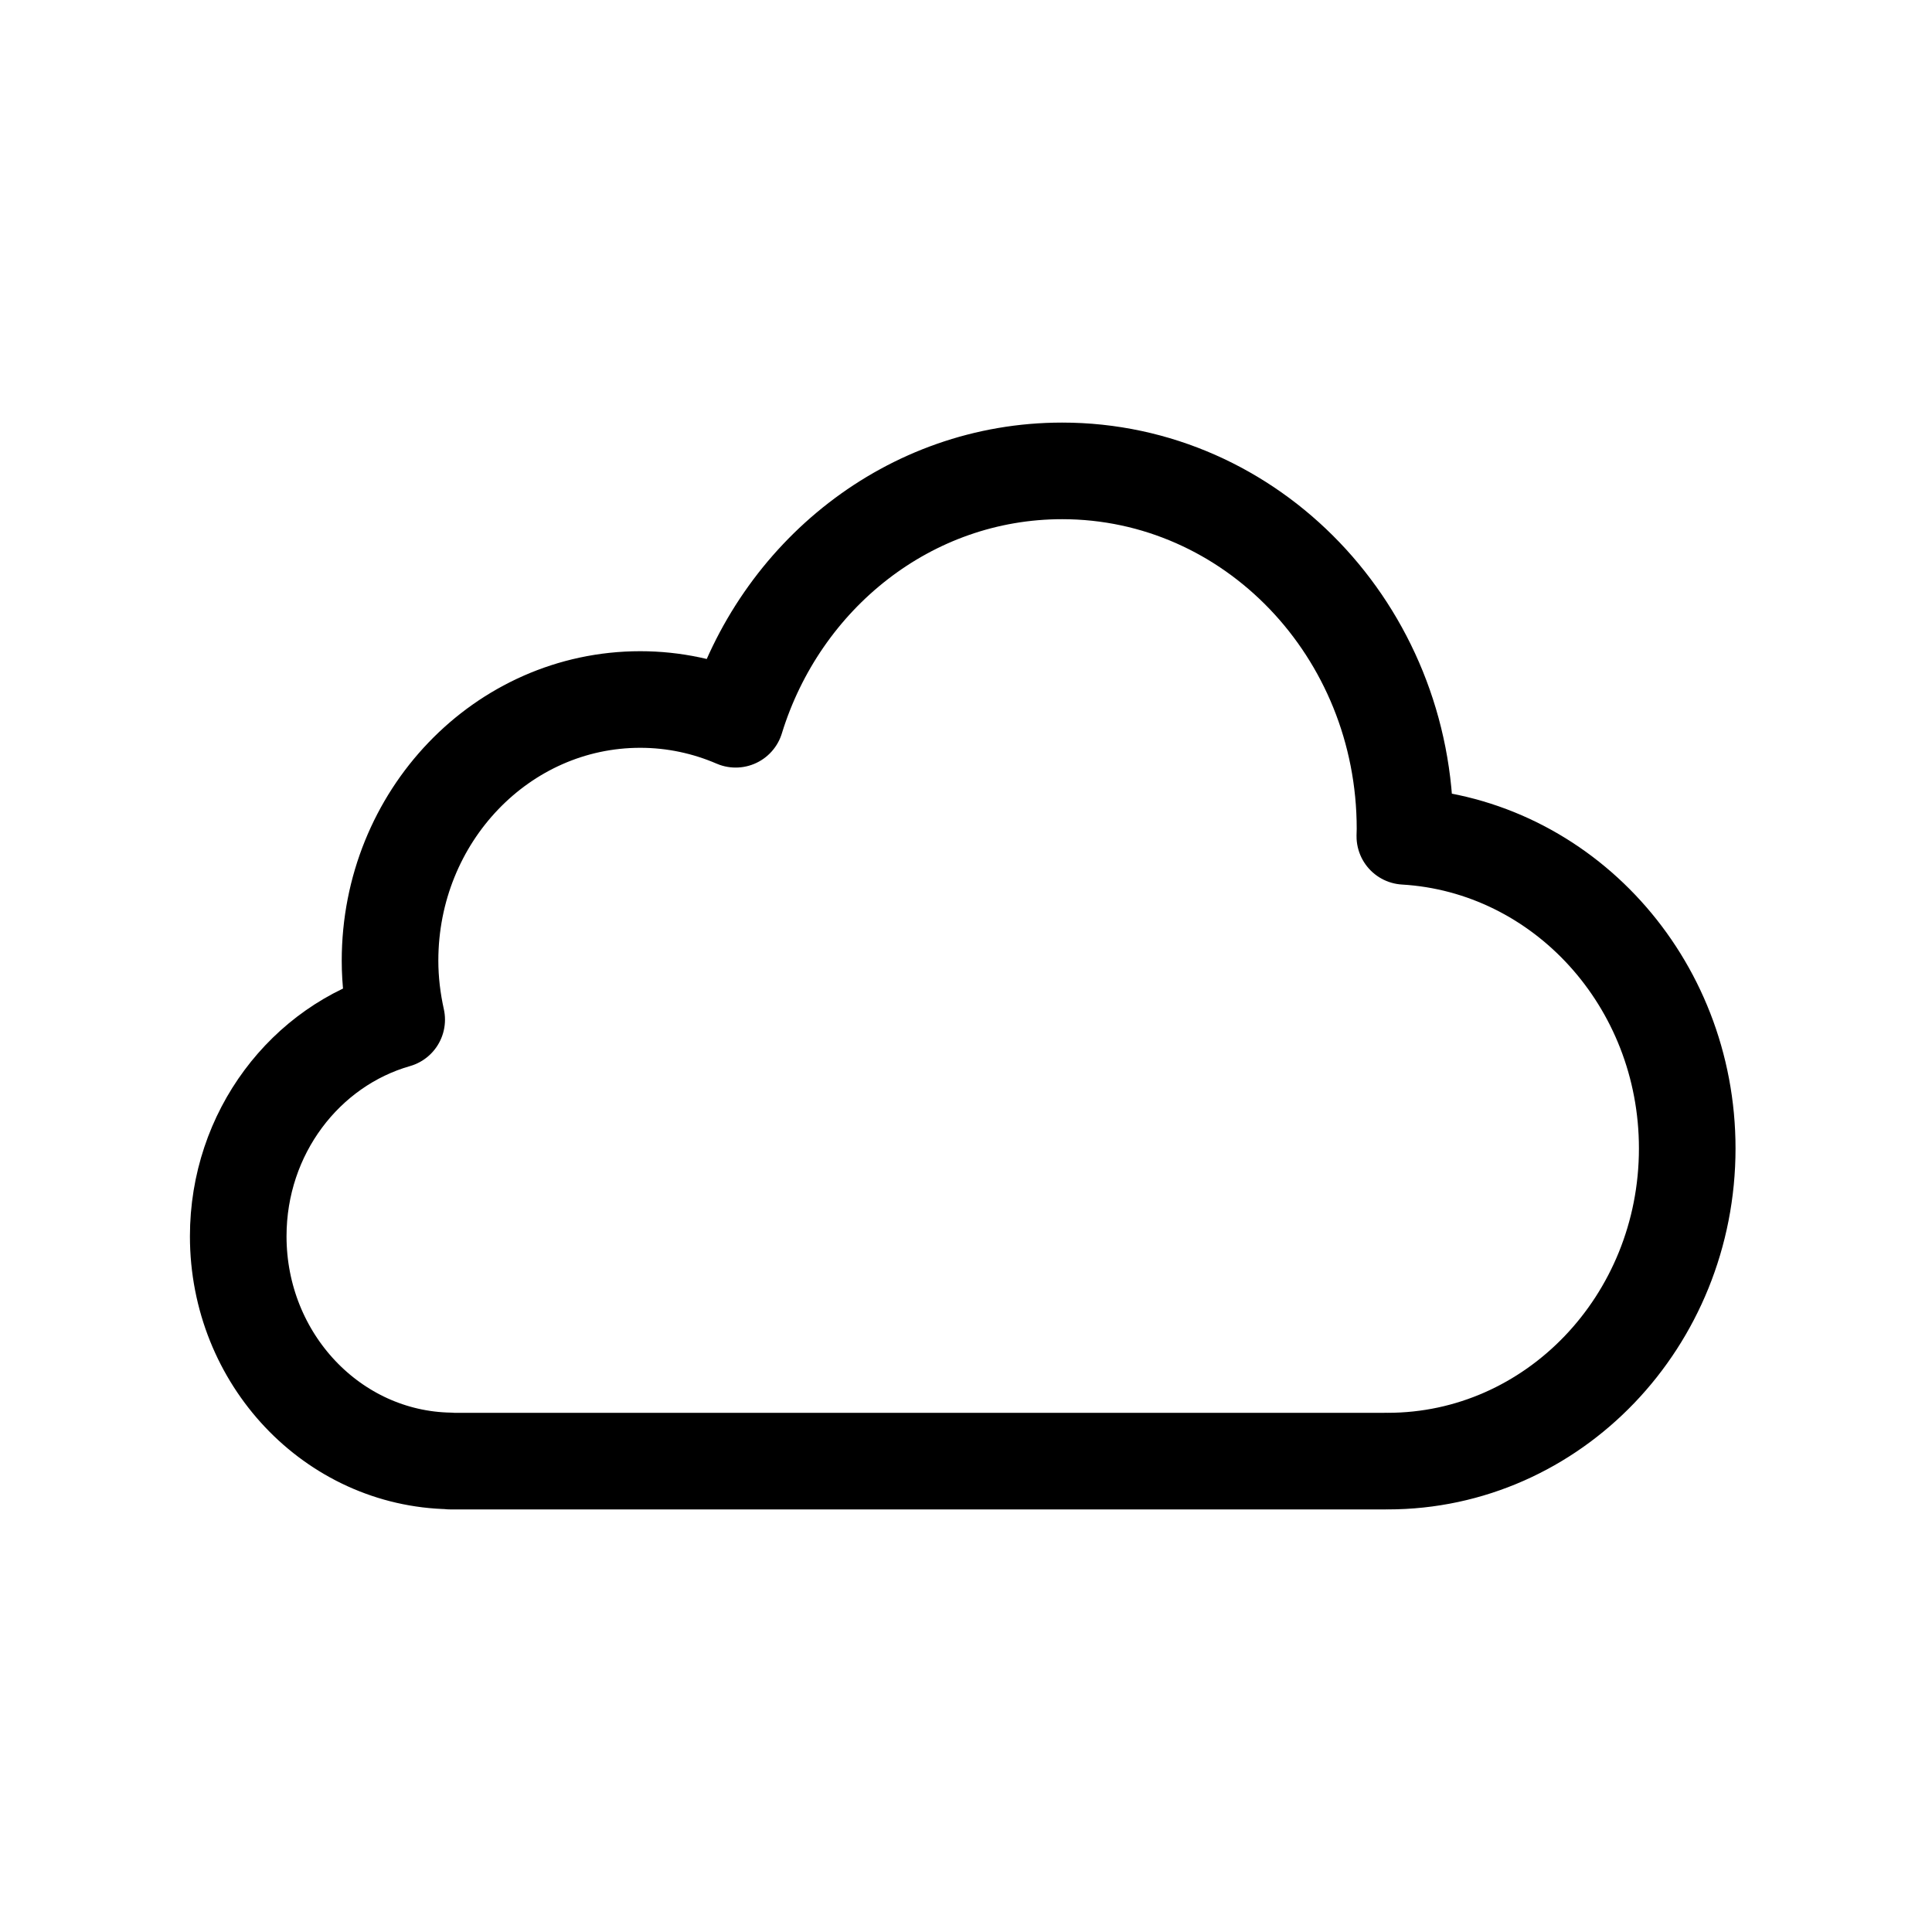 <svg width="160" height="160" viewBox="0 0 160 160" fill="none" xmlns="http://www.w3.org/2000/svg">
<path d="M116.342 69.261C116.346 69.052 116.357 68.844 116.357 68.634C116.357 52.266 103.644 38.997 87.962 38.997C75.31 38.997 64.596 47.635 60.925 59.567C58.489 58.517 55.823 57.93 53.024 57.93C41.579 57.93 32.301 67.614 32.301 79.559C32.301 81.241 32.504 82.872 32.852 84.444C25.292 86.605 19.729 93.808 19.729 102.384C19.729 112.562 27.558 120.819 37.271 120.987V121.003H114.782V120.999C114.828 120.999 114.874 121.003 114.92 121.003C128.622 121.003 139.729 109.41 139.729 95.109C139.729 81.307 129.382 70.03 116.342 69.261Z" stroke="currentColor" stroke-width="8" stroke-linecap="round" stroke-linejoin="round"/>
</svg>

